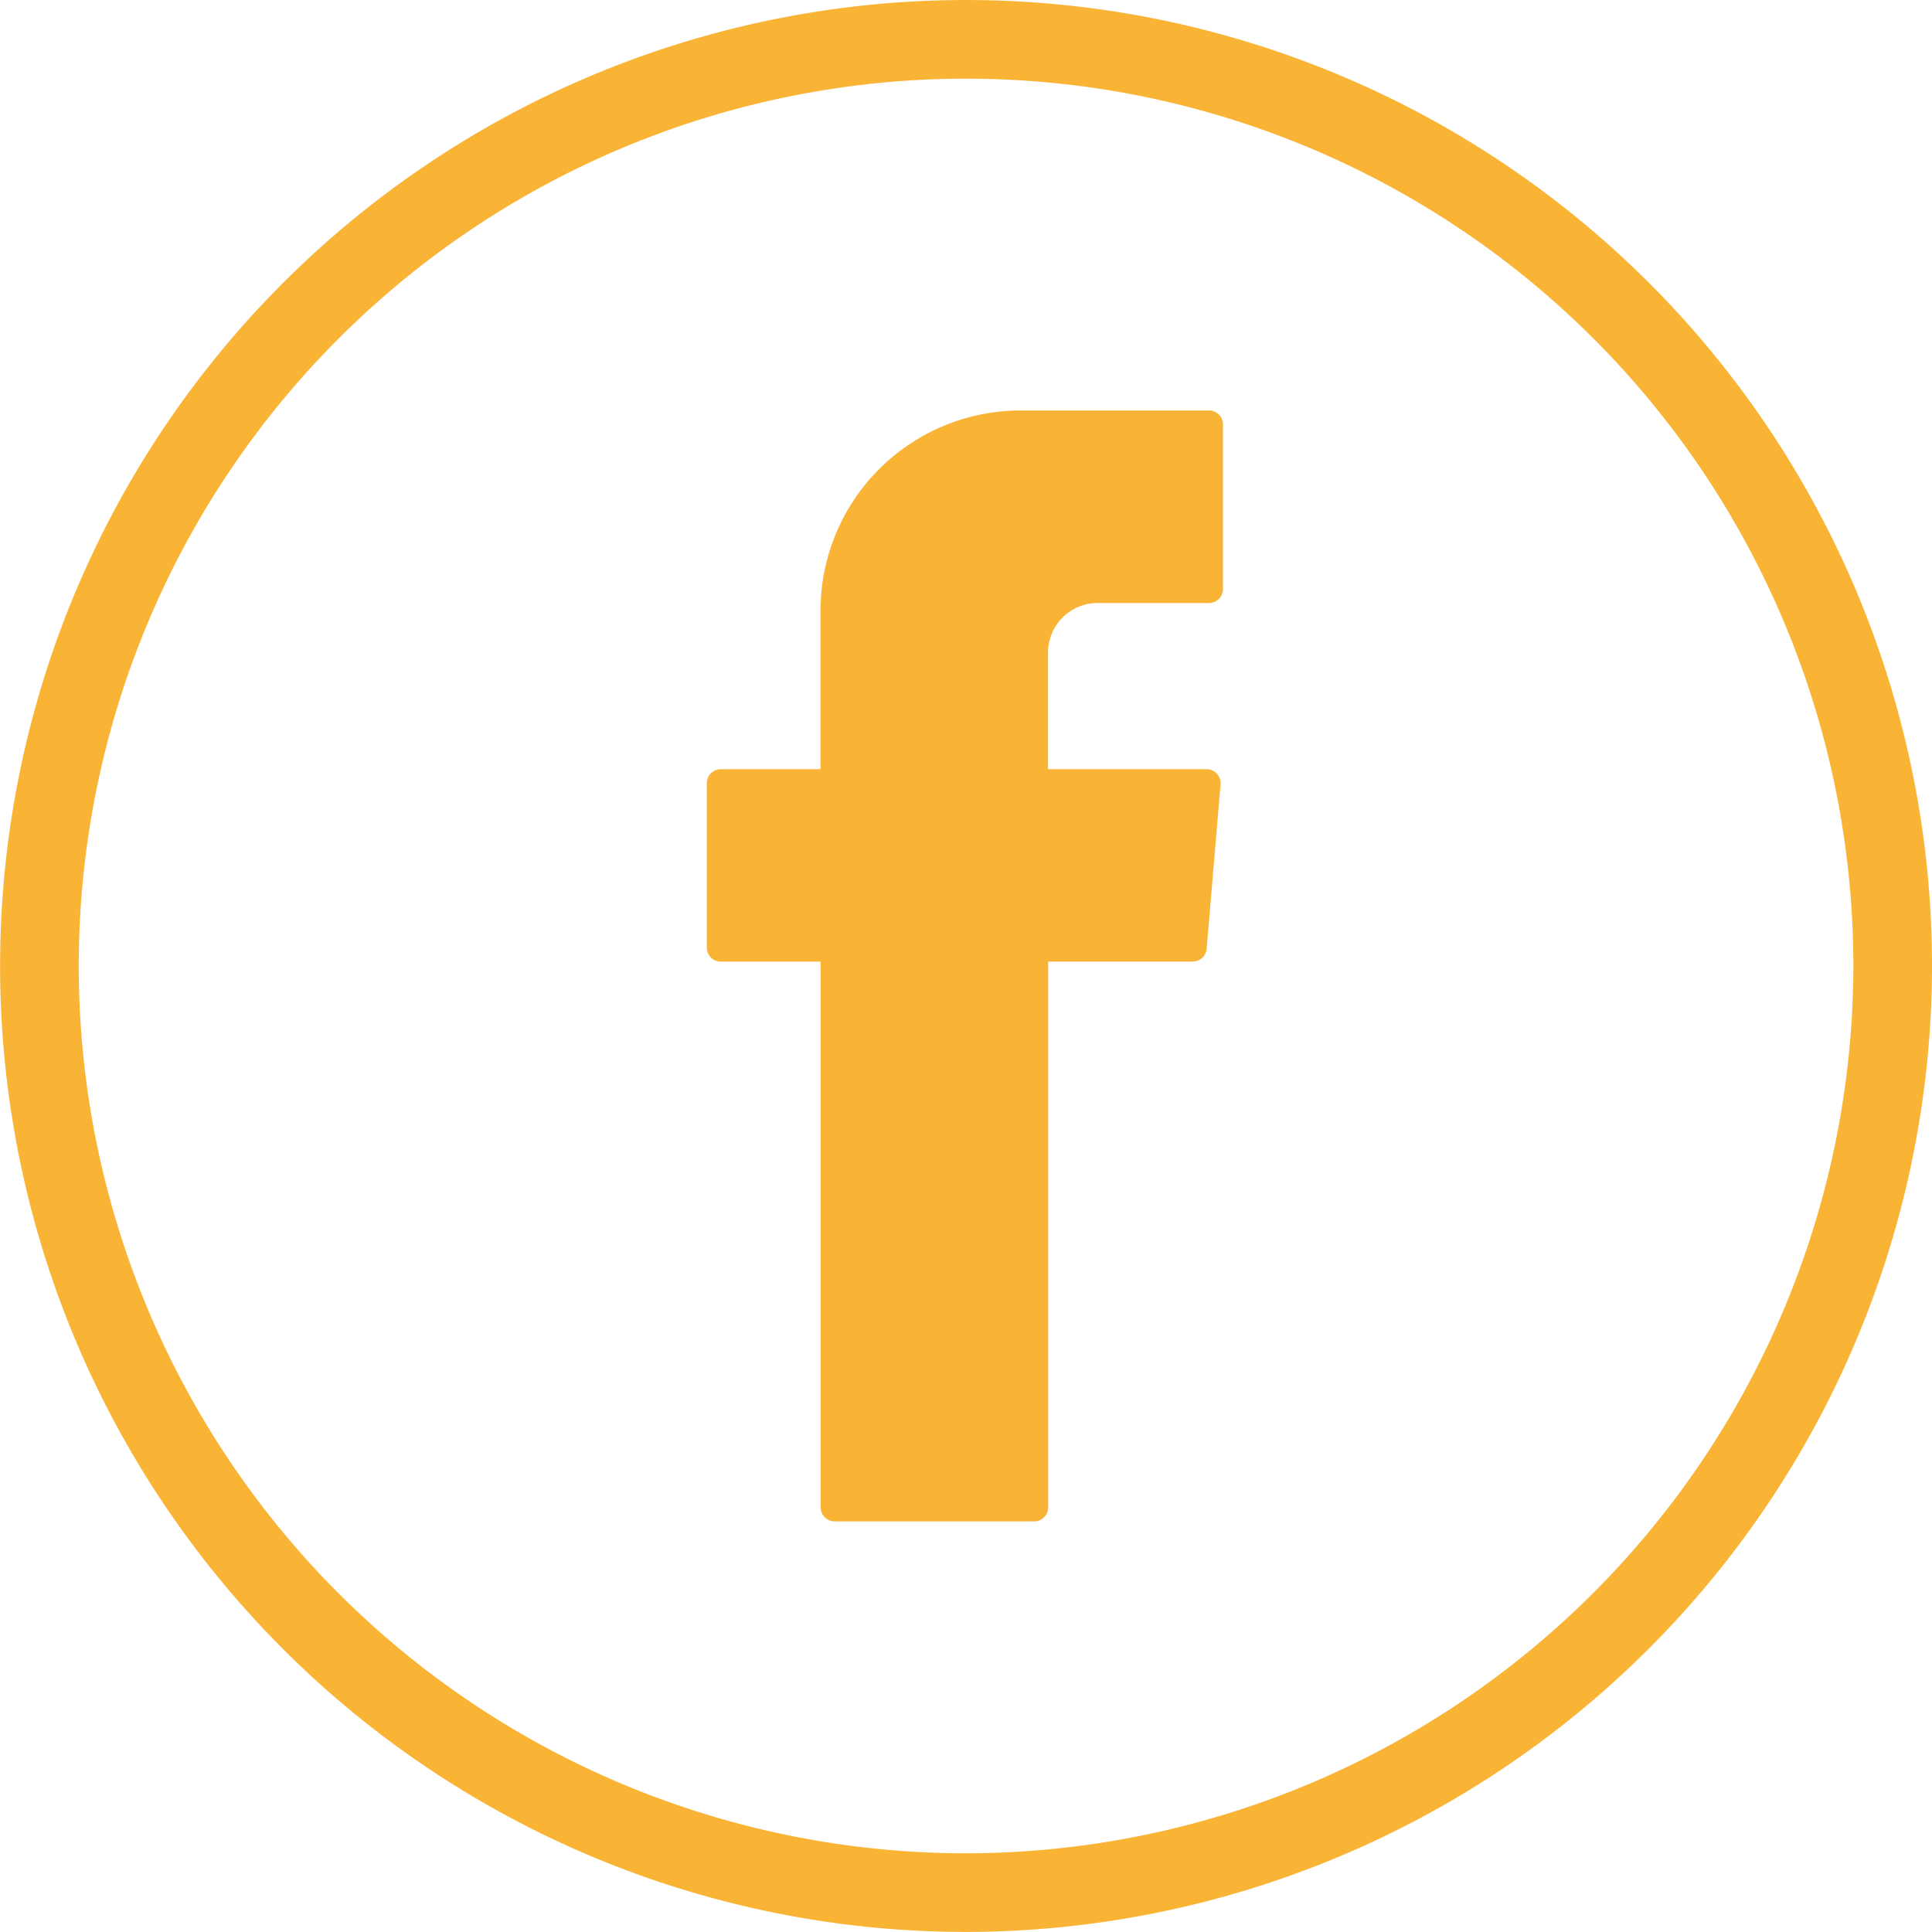 <svg xmlns="http://www.w3.org/2000/svg" width="51.165" height="51.164" viewBox="0 0 51.165 51.164">
  <g id="Facebook" transform="translate(1.042 1.041)">
    <g id="Group_90" data-name="Group 90" transform="translate(-1429.573 -958.5)">
      <g id="Group_85" data-name="Group 85" transform="translate(-1982)">
        <path id="Path_118" data-name="Path 118" d="M3436.114,1007.581a24.54,24.54,0,1,1,24.541-24.541A24.569,24.569,0,0,1,3436.114,1007.581Z" fill="none" stroke="#f9b436" stroke-miterlimit="10" stroke-width="2.083"/>
      </g>
      <path id="Path_119" data-name="Path 119" d="M3432.266,983.156v14.223a.37.37,0,0,0,.37.371h5.282a.371.371,0,0,0,.371-.371V982.924h3.829a.37.37,0,0,0,.369-.339l.368-4.355a.37.37,0,0,0-.369-.4h-4.2v-3.09a1.311,1.311,0,0,1,1.311-1.311h2.951a.371.371,0,0,0,.371-.371V968.7a.37.37,0,0,0-.371-.37h-4.987a5.3,5.3,0,0,0-5.3,5.3v4.2h-2.641a.371.371,0,0,0-.371.371v4.355a.371.371,0,0,0,.371.37h2.641Z" transform="translate(-1982)" fill="#f9b436"/>
    </g>
  </g>
</svg>
